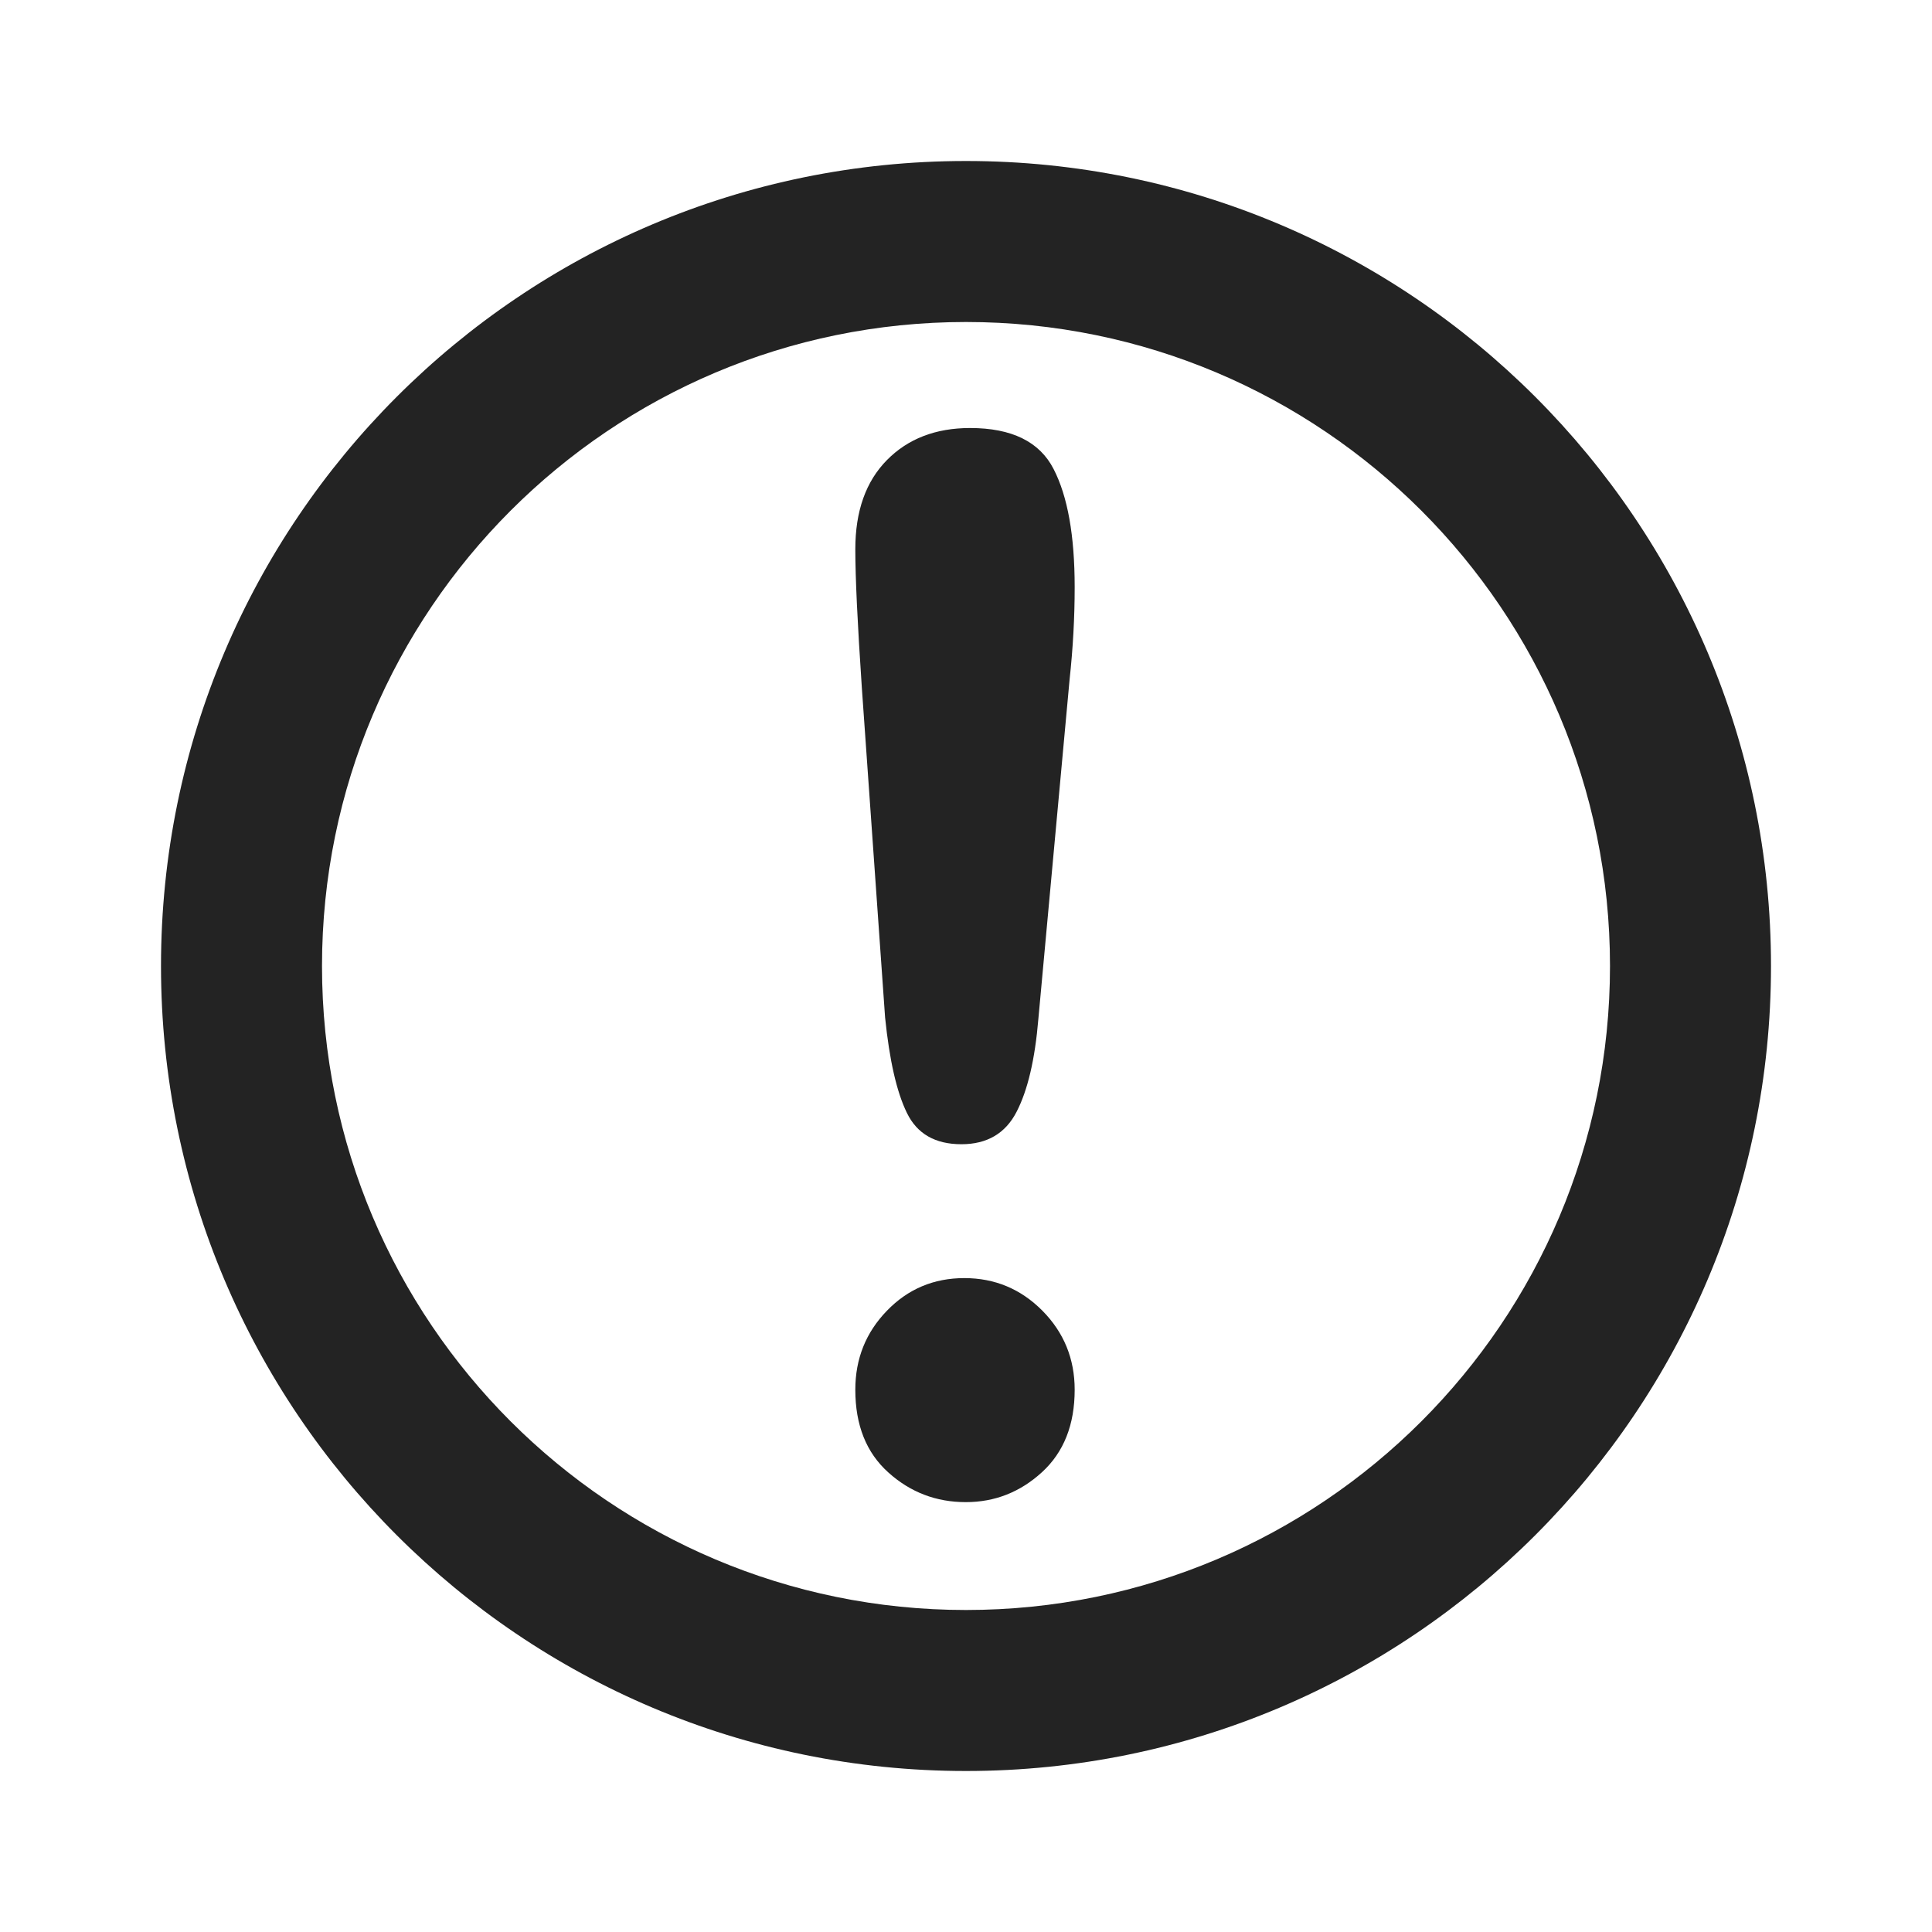 <?xml version="1.0" encoding="UTF-8"?>
<svg width="24px" height="24px" viewBox="0 0 24 24" version="1.1" xmlns="http://www.w3.org/2000/svg" xmlns:xlink="http://www.w3.org/1999/xlink">
    <title>Icon / error_outline</title>
    <g id="Icon-/-error_outline" stroke="none" stroke-width="1" fill="none" fill-rule="evenodd" fill-opacity="0.86">
        <path d="M12,2 C17.523,2 22,6.477 22,12 C22,17.523 17.523,22 12,22 C6.477,22 2,17.523 2,12 C2,6.477 6.477,2 12,2 Z M12,4 C7.582,4 4,7.582 4,12 C4,16.418 7.582,20 12,20 C16.418,20 20,16.418 20,12 C20,7.582 16.418,4 12,4 Z M10.995,12.64 L10.706,8.542 C10.652,7.744 10.625,7.171 10.625,6.823 C10.625,6.349 10.756,5.98 11.018,5.715 C11.279,5.45 11.624,5.317 12.051,5.317 C12.568,5.317 12.914,5.487 13.088,5.826 C13.263,6.165 13.35,6.654 13.35,7.293 C13.35,7.67 13.329,8.052 13.287,8.44 L12.899,12.657 C12.857,13.159 12.767,13.544 12.628,13.812 C12.49,14.08 12.261,14.214 11.943,14.214 C11.618,14.214 11.392,14.085 11.266,13.825 C11.139,13.566 11.049,13.171 10.995,12.64 Z M11.997,18.66 C11.63,18.66 11.309,18.538 11.036,18.292 C10.762,18.047 10.625,17.704 10.625,17.264 C10.625,16.879 10.756,16.552 11.018,16.282 C11.279,16.012 11.6,15.877 11.979,15.877 C12.358,15.877 12.681,16.012 12.949,16.282 C13.216,16.552 13.35,16.879 13.35,17.264 C13.35,17.698 13.215,18.04 12.944,18.288 C12.673,18.536 12.358,18.66 11.997,18.66 Z" id="形状结合" fill="#000000"></path>
    </g>
</svg>